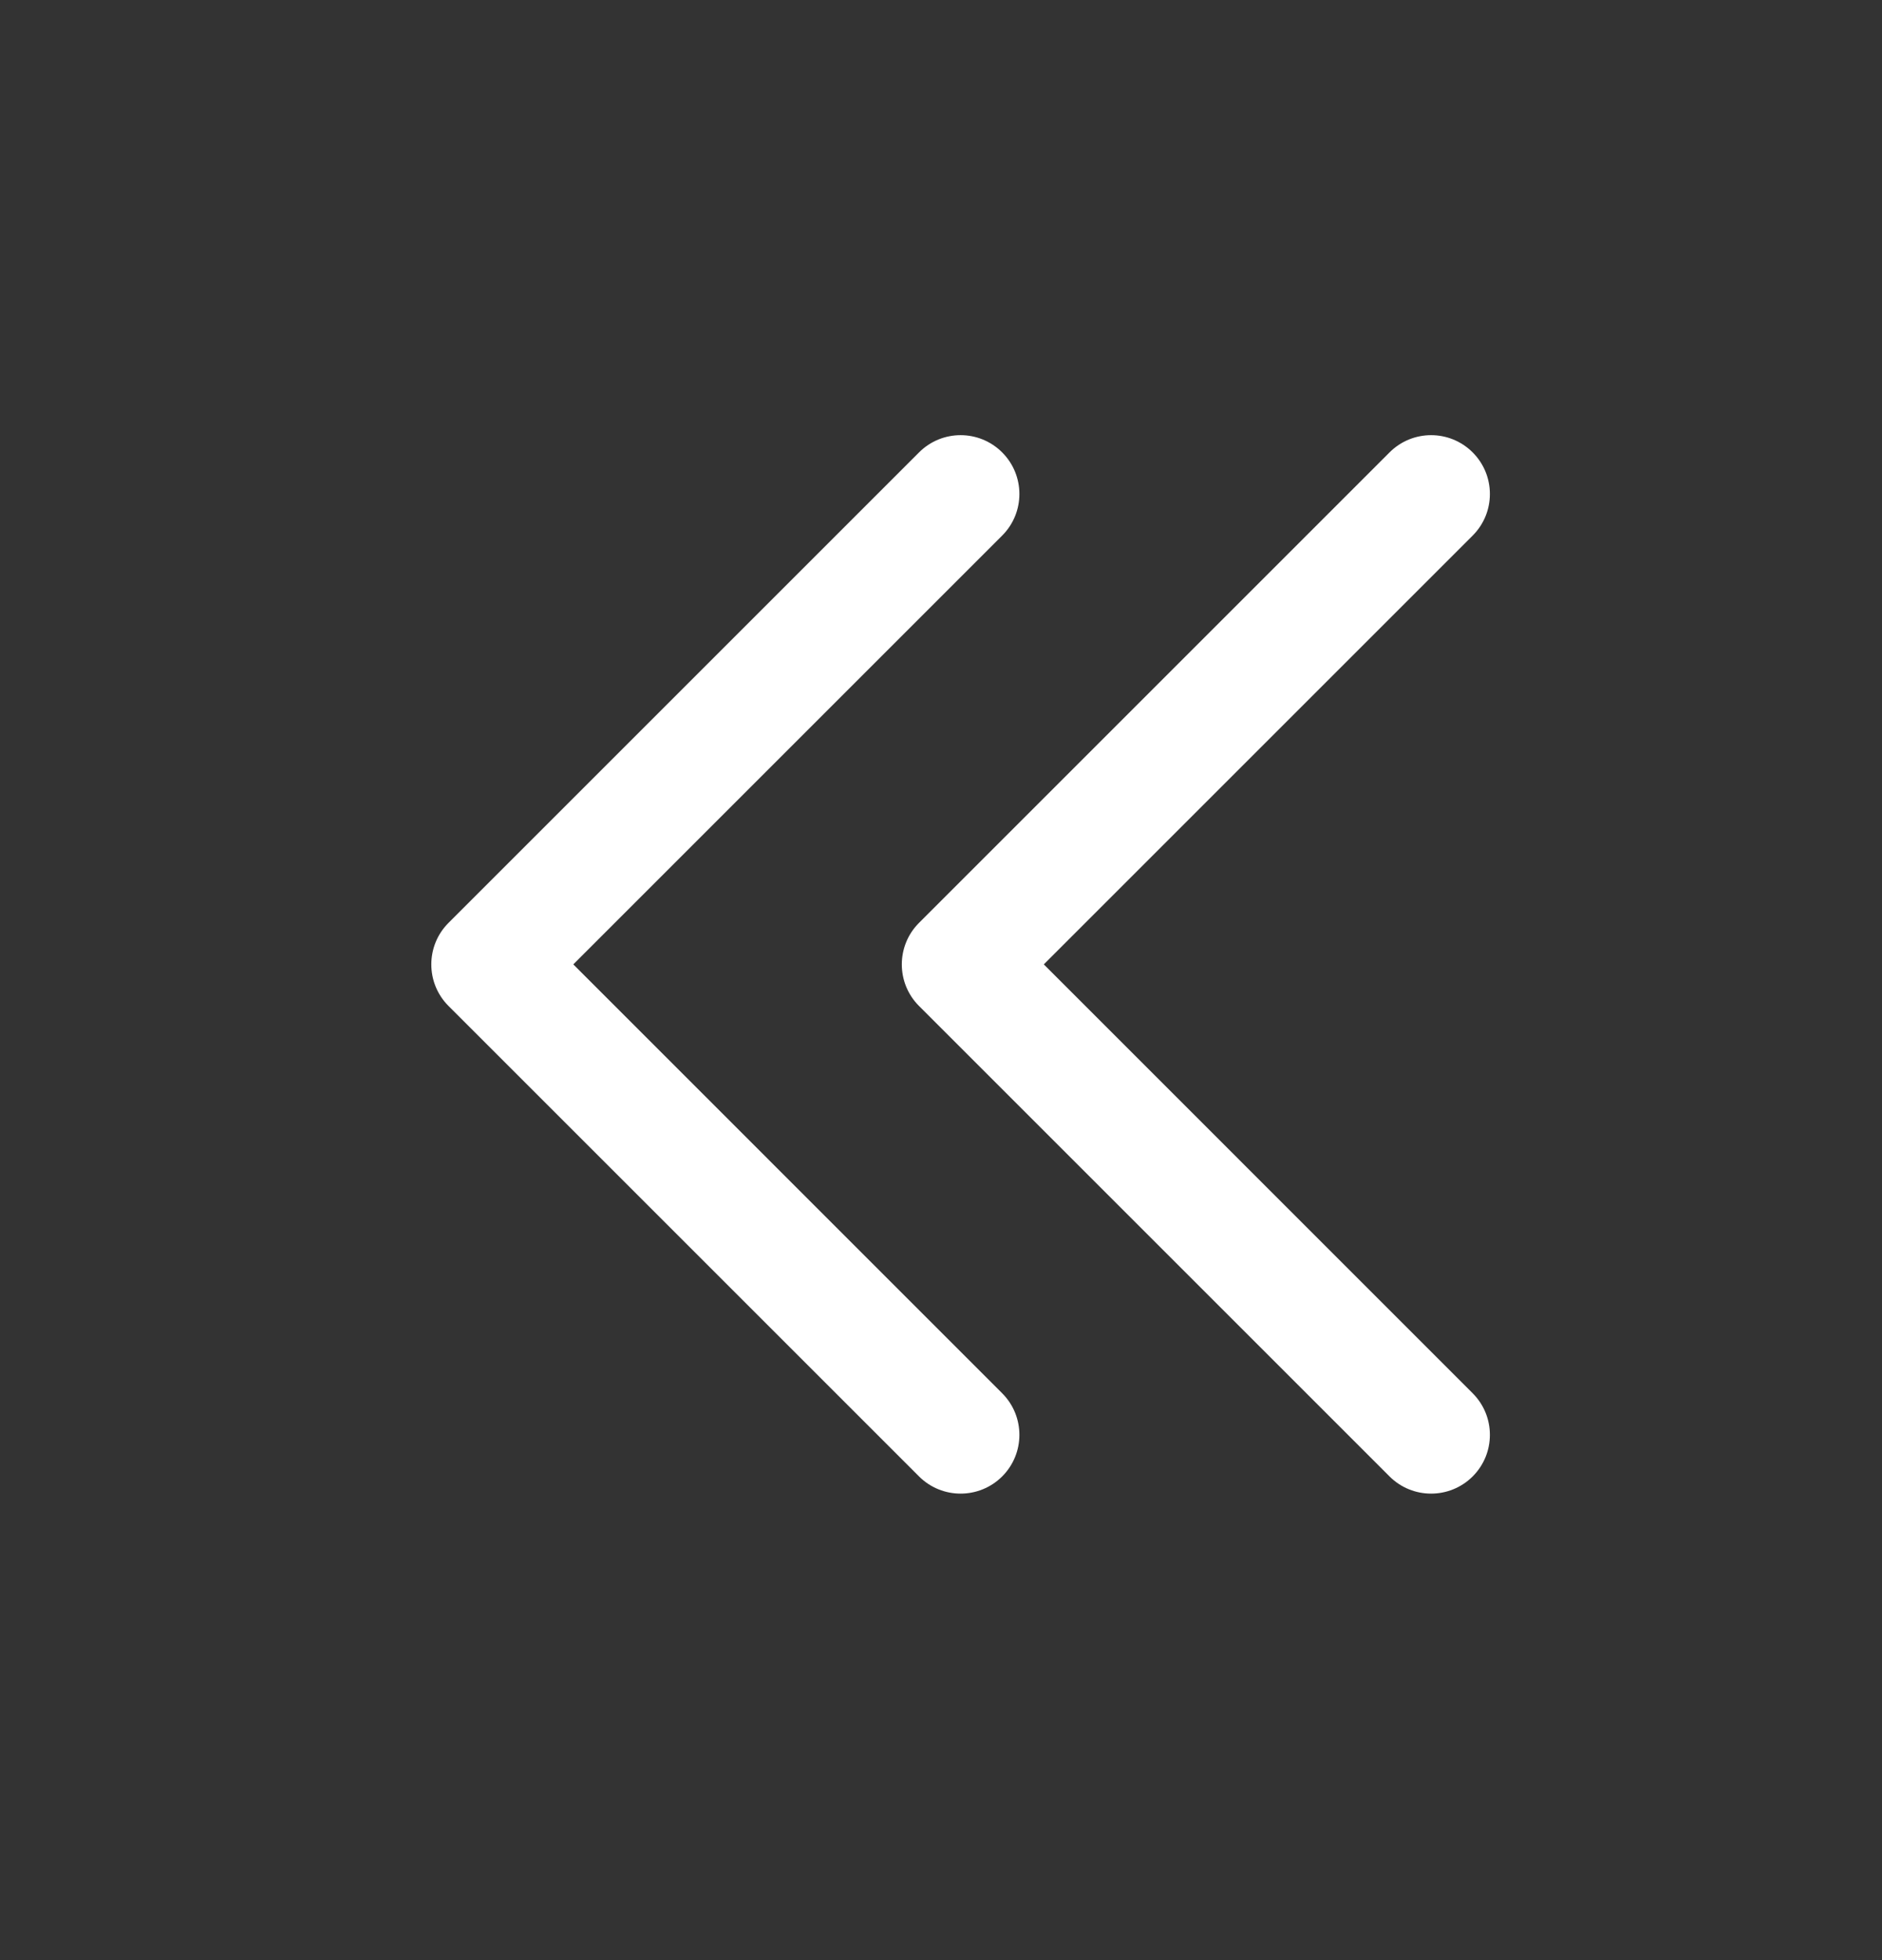 <svg width="24" height="25" viewBox="0 0 24 25" fill="none" xmlns="http://www.w3.org/2000/svg">
<rect x="0" y="0" width="24" height="25" fill="#333333" stroke="none"/>
<path fill-rule="evenodd" clip-rule="evenodd" d="M17.72 5.77C18.013 5.477 18.487 5.477 18.78 5.77C19.073 6.063 19.073 6.538 18.78 6.831L13.311 12.3L18.78 17.77C19.073 18.063 19.073 18.538 18.78 18.831C18.487 19.123 18.013 19.123 17.72 18.831L11.72 12.831C11.427 12.538 11.427 12.063 11.72 11.77L17.72 5.77ZM11.72 5.77C12.013 5.477 12.487 5.477 12.78 5.77C13.073 6.063 13.073 6.538 12.78 6.831L7.311 12.3L12.78 17.77C13.073 18.063 13.073 18.538 12.78 18.831C12.487 19.123 12.013 19.123 11.72 18.831L5.72 12.831C5.427 12.538 5.427 12.063 5.72 11.77L11.72 5.77Z" fill="white"/>
</svg>
